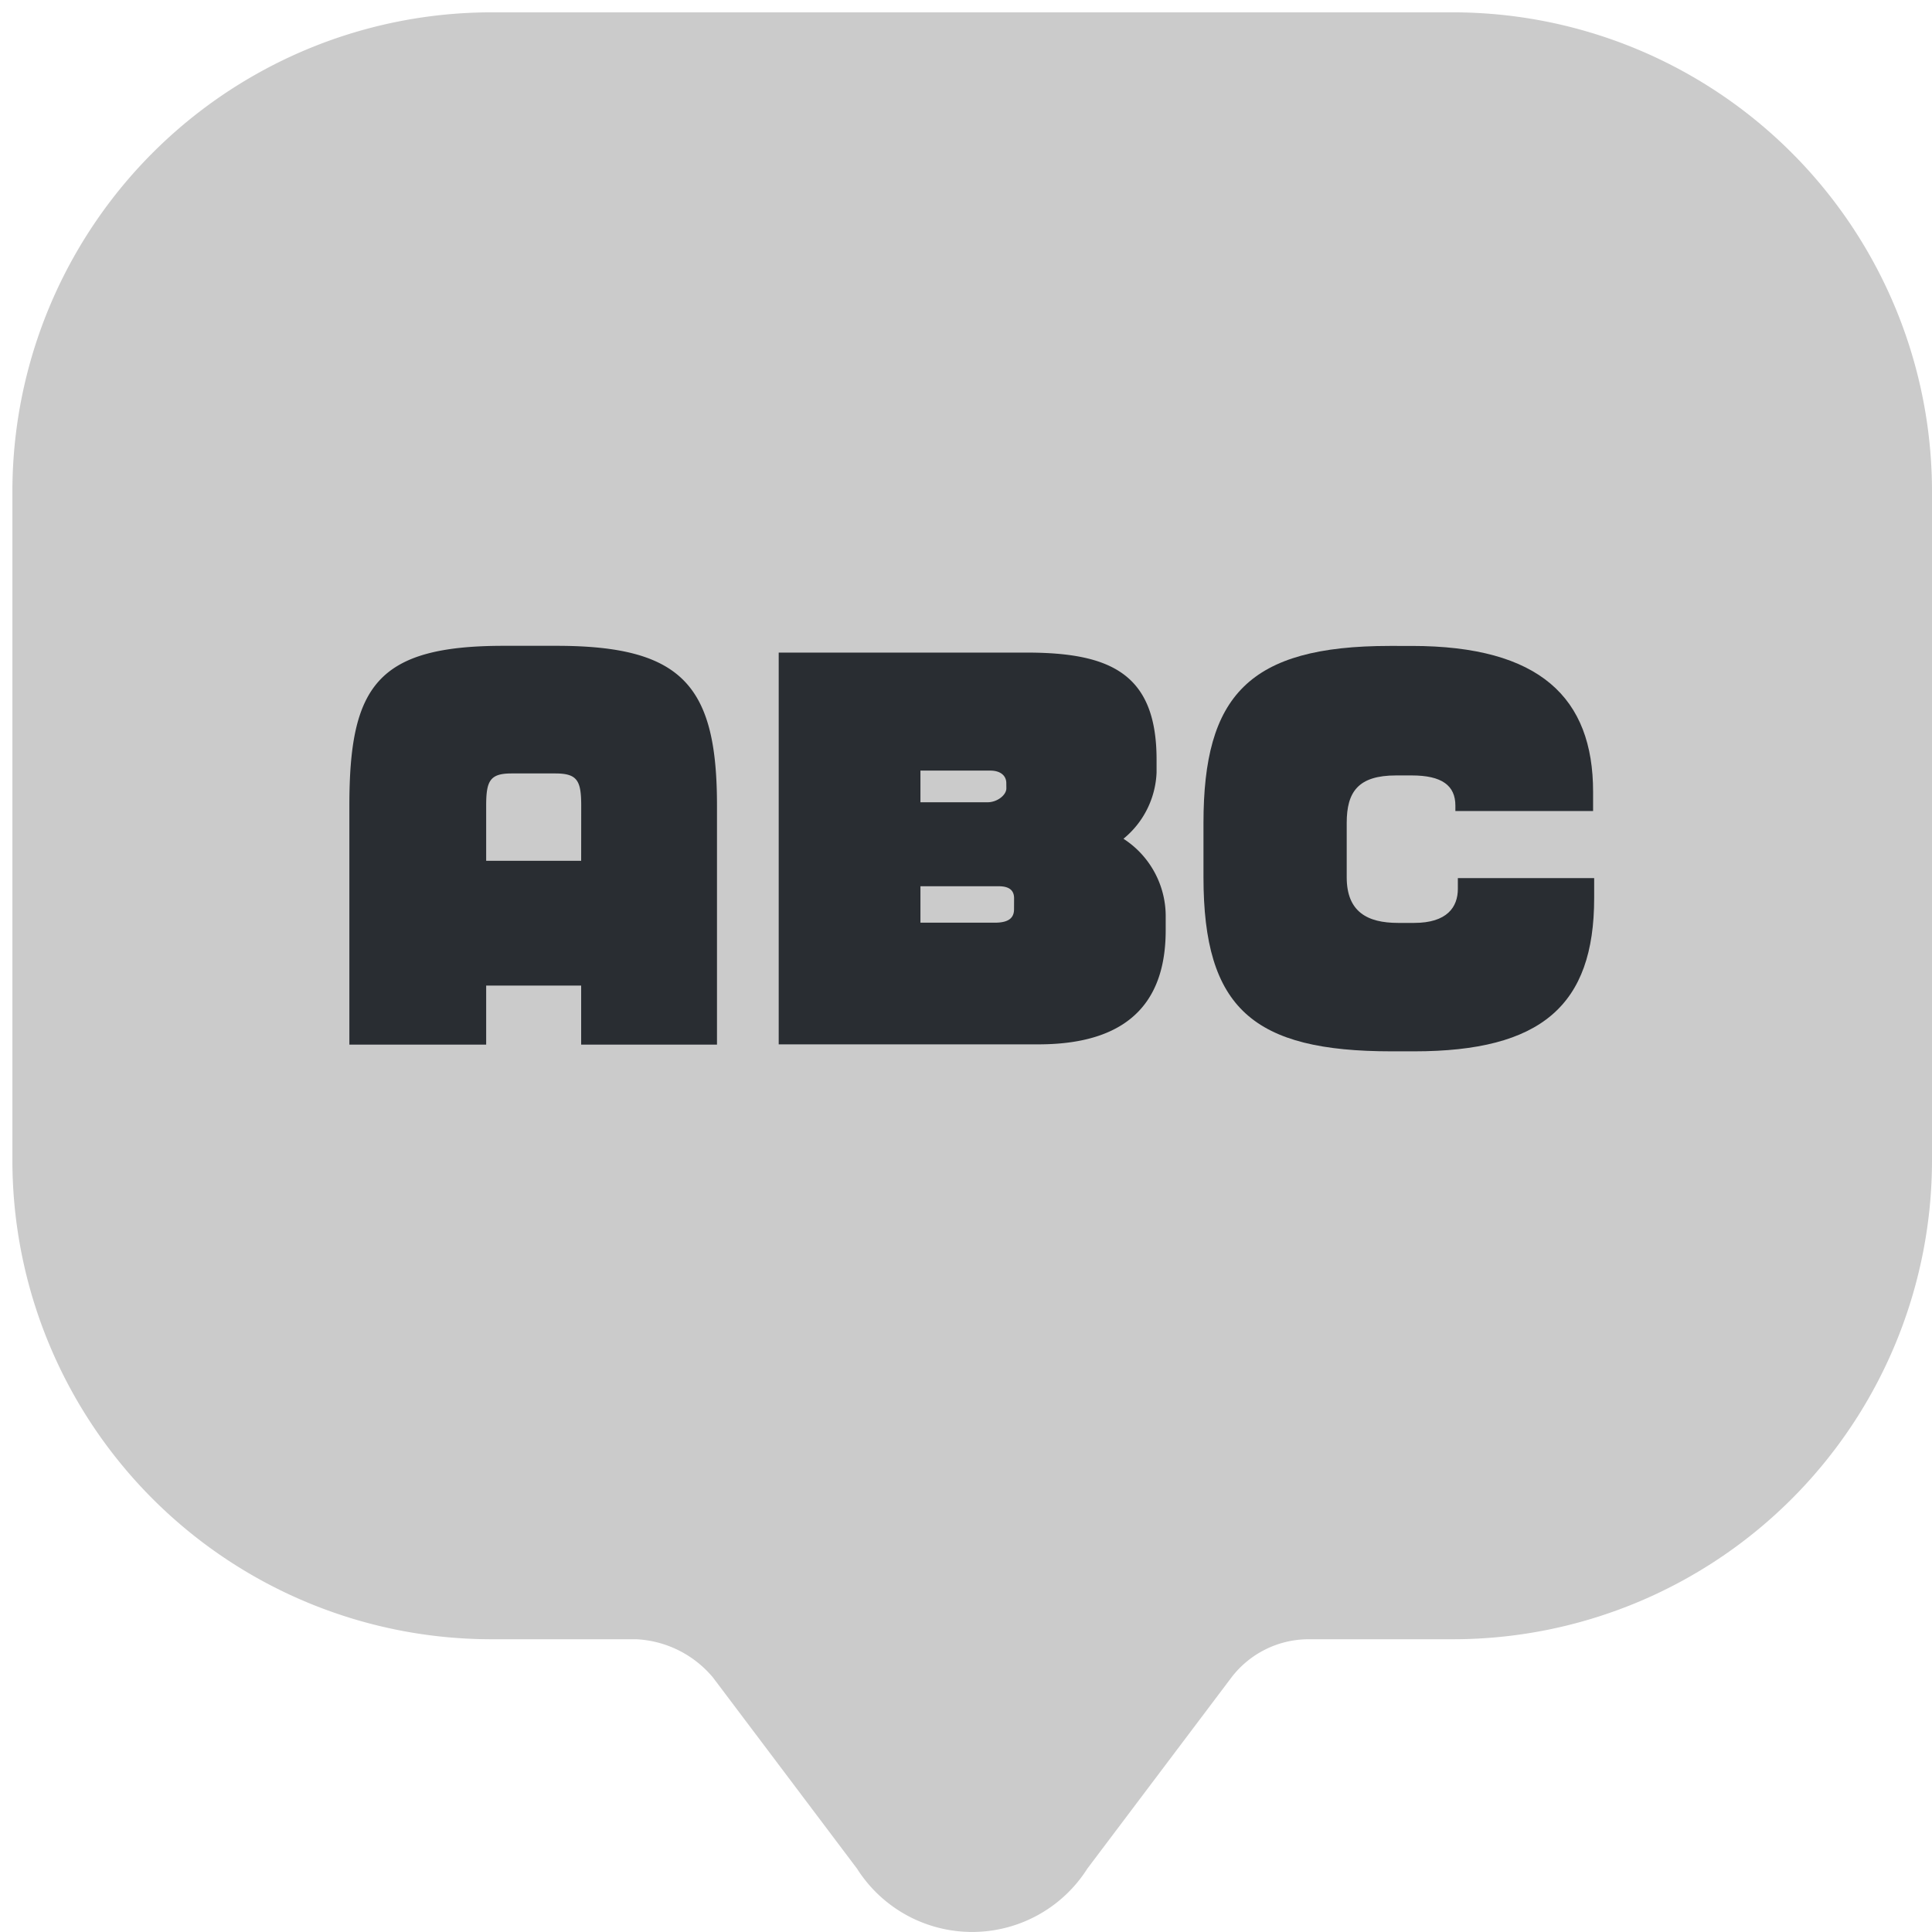 <svg xmlns="http://www.w3.org/2000/svg" width="36" height="36" viewBox="0 0 36 36"><g transform="translate(0 -0.177)"><g transform="translate(0.231 0.407)"><g transform="translate(0 0)"><path d="M0,19.619V8.924A8.93,8.93,0,0,1,8.942,0H26.827a8.93,8.93,0,0,1,8.942,8.924V21.408a8.927,8.927,0,0,1-8.942,8.907H24.144a1.813,1.813,0,0,0-1.431.715l-2.683,3.559a2.541,2.541,0,0,1-4.292,0L13.056,31.03a1.988,1.988,0,0,0-1.431-.715H8.942A8.927,8.927,0,0,1,0,21.408Z" transform="translate(0 0)" fill="#cbcbcb"/></g><g transform="translate(6.279 11.804)"><path d="M7.15,3.331V-1.122C7.15-3.34,6.524-4.1,4.163-4.1H3.17C.81-4.1.3-3.34.3-1.122V3.331H2.849v-1.1H4.619v1.1ZM4.619-.094H2.849V-1.122c0-.465.072-.6.474-.6h.814c.411,0,.483.134.483.6ZM15.511,1.2V.97a1.718,1.718,0,0,0-.787-1.475,1.679,1.679,0,0,0,.617-1.234v-.241c0-1.6-.858-1.994-2.423-1.994H8.3v7.3H13.15C14.974,3.322,15.511,2.374,15.511,1.2ZM12.542-1.444c0,.125-.17.259-.349.259H10.941v-.59h1.3c.206,0,.3.107.3.232ZM12.685.809c0,.161-.1.25-.358.25H10.941V.38H12.4c.2,0,.286.08.286.224Z" transform="translate(-0.3 4.1)" fill="#292d32"/><path d="M16.7.6V.228h-2.54v.2c0,.34-.2.635-.814.635h-.3c-.572,0-.957-.206-.957-.85V-.8c0-.581.215-.885.921-.885H13.3c.563,0,.814.188.814.563v.1h2.566v-.358c0-1.753-.993-2.718-3.38-2.718H12.89c-2.629,0-3.47.93-3.47,3.3V.21c0,2.45.93,3.246,3.505,3.246h.42C15.715,3.456,16.7,2.6,16.7.6Z" transform="translate(6.495 4.1)" fill="#292d32"/></g></g><rect width="36" height="36" transform="translate(0 0.177)" fill="none"/></g></svg>
